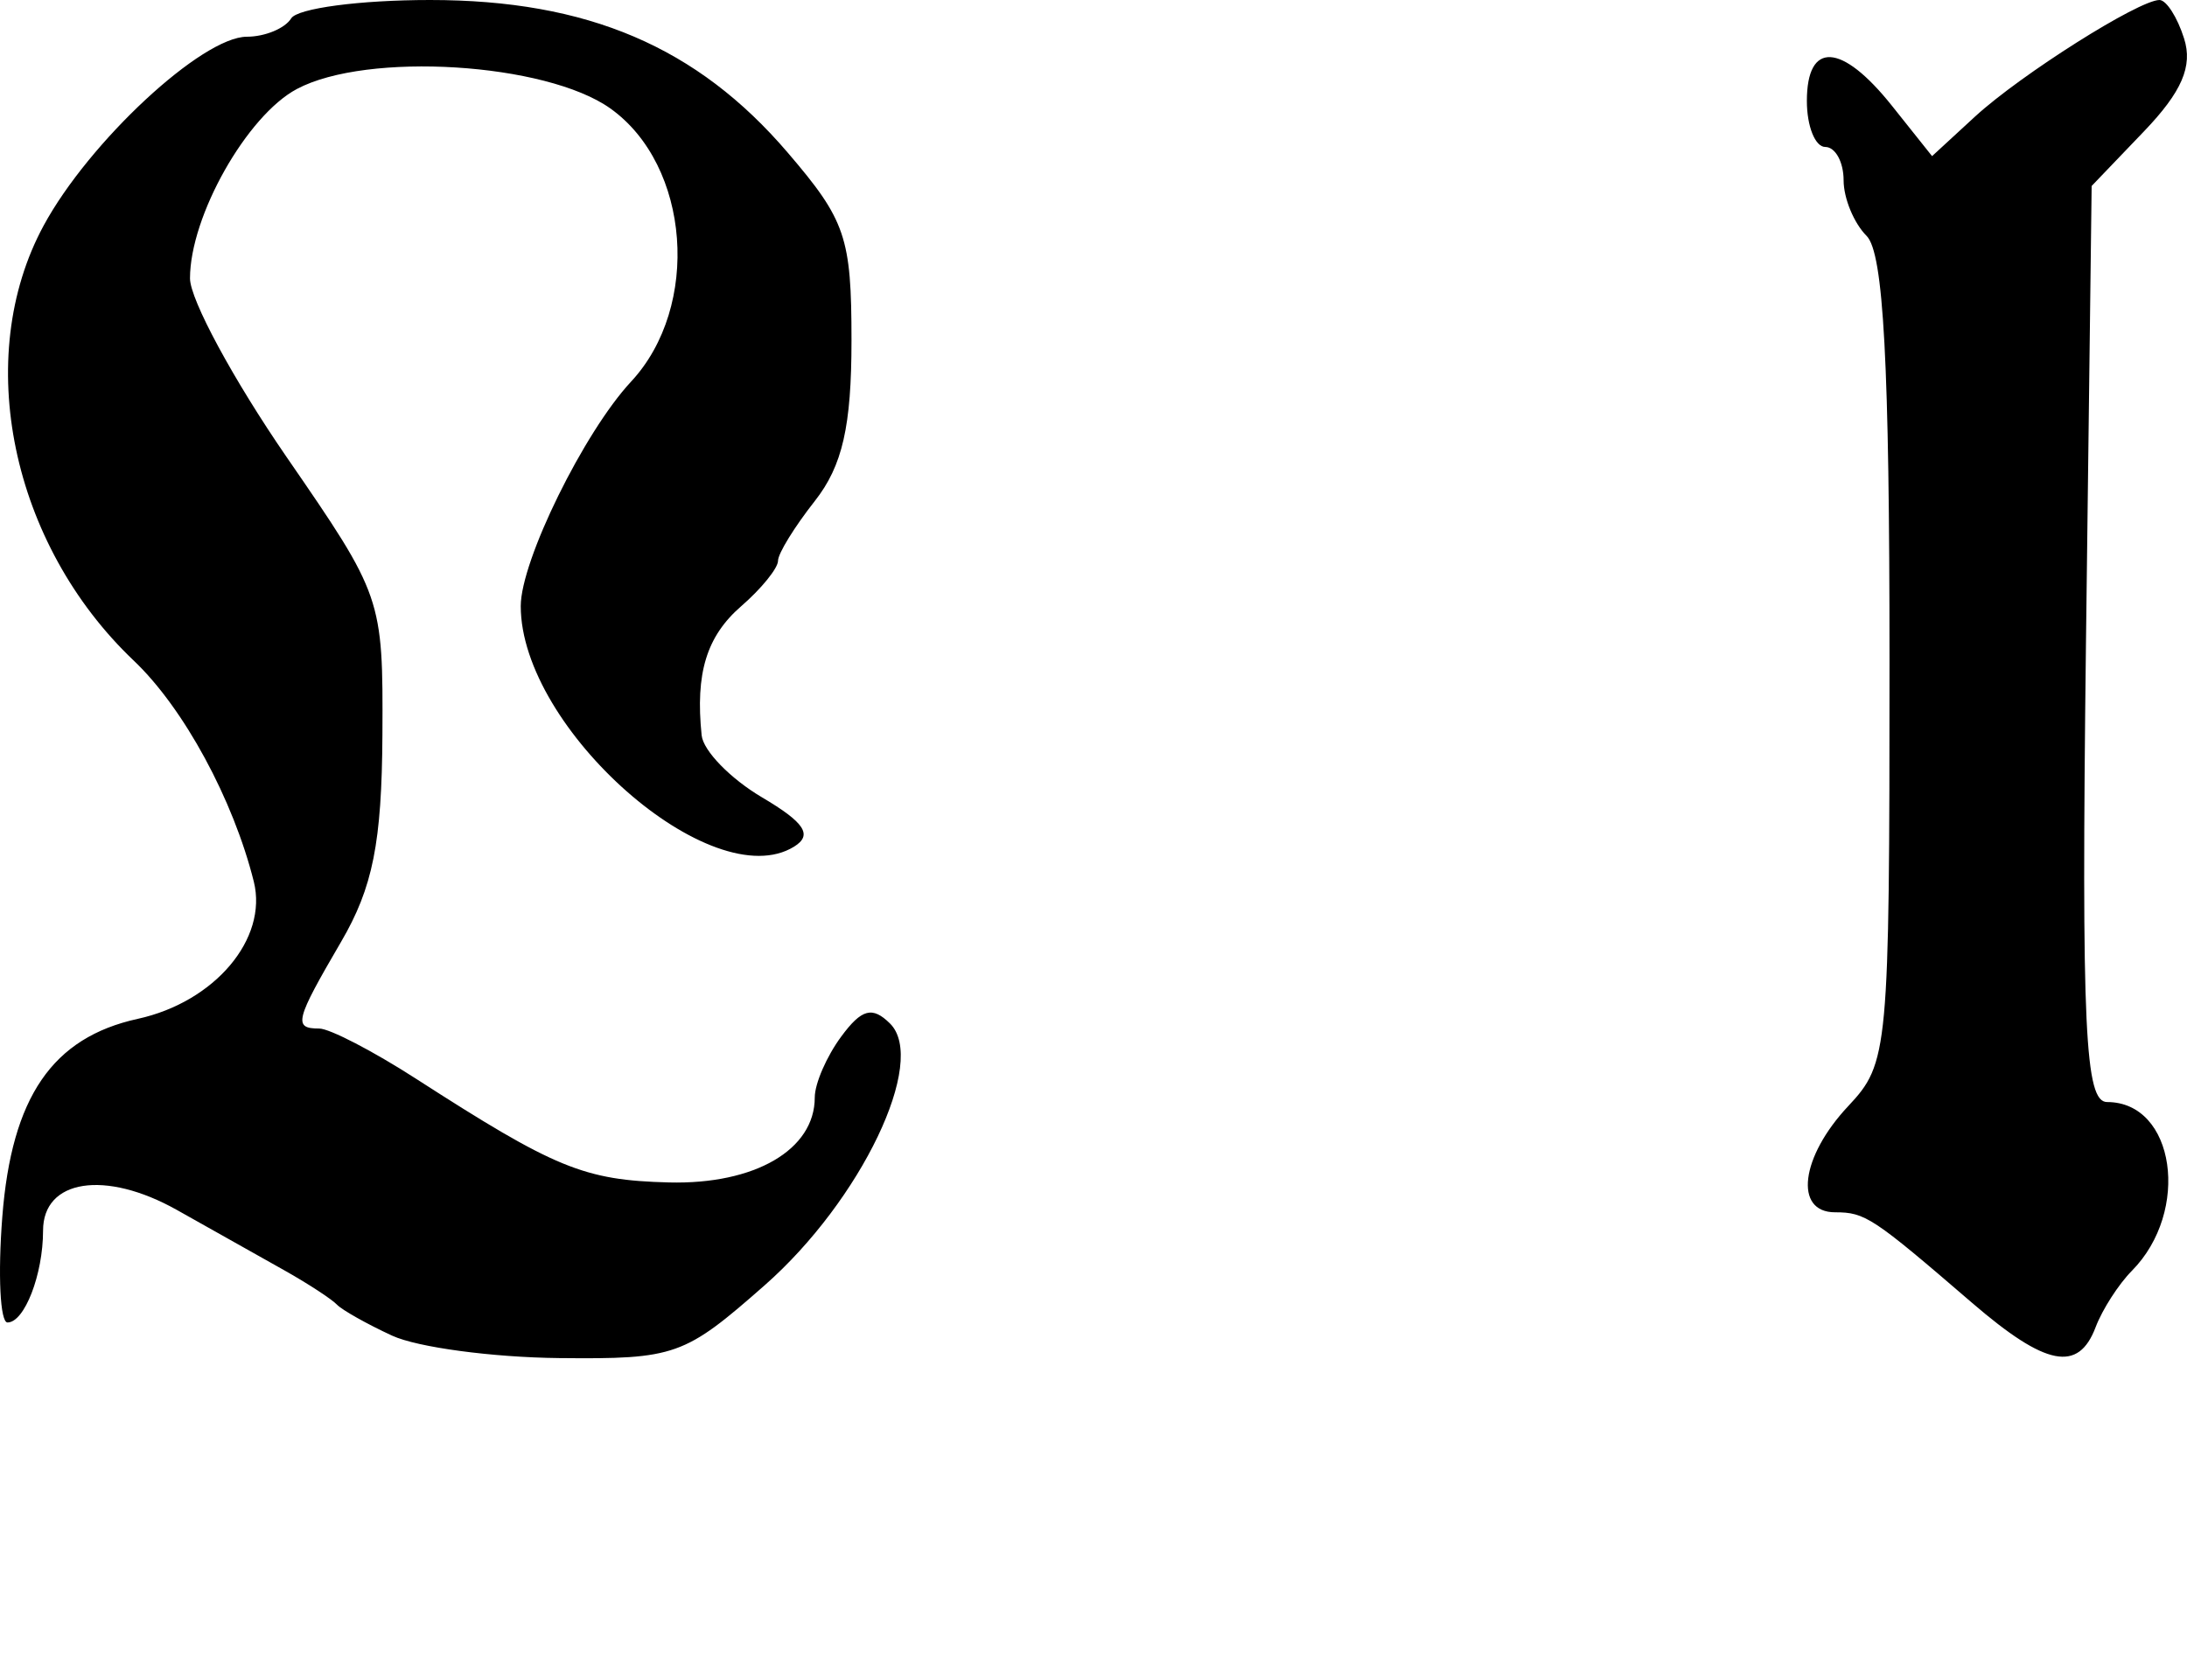 <svg xmlns="http://www.w3.org/2000/svg" width="119.031" height="91.444" viewBox="0 0 31.494 24.195"><path d="M6.193 0c-1.012 0-1.911.12-2 .265-.09.145-.38.264-.638.264C2.91.53 1.283 2.04.628 3.25-.4 5.15.161 7.84 1.927 9.517c.72.684 1.433 2.001 1.728 3.183.205.824-.563 1.733-1.67 1.976-1.232.27-1.818 1.128-1.952 2.853-.065.836-.031 1.521.075 1.521.244 0 .512-.69.512-1.323 0-.739.894-.878 1.927-.298l1.546.869c.347.195.688.419.76.496.073.076.43.278.794.446.364.168 1.445.313 2.406.323 1.676.017 1.803-.032 2.96-1.05 1.386-1.22 2.35-3.231 1.803-3.77-.253-.25-.407-.212-.703.19-.208.282-.38.675-.38.876 0 .753-.862 1.255-2.1 1.224-1.225-.032-1.635-.201-3.647-1.497-.615-.396-1.24-.72-1.389-.72-.377 0-.348-.114.314-1.248.458-.783.587-1.43.596-2.985.01-1.968-.003-2.001-1.381-4.001-.764-1.11-1.39-2.267-1.39-2.572 0-.896.819-2.345 1.539-2.728 1.012-.54 3.587-.38 4.514.28 1.152.82 1.306 2.854.298 3.936-.676.726-1.588 2.578-1.588 3.233 0 1.766 2.756 4.194 3.936 3.465.27-.167.157-.345-.463-.711-.453-.268-.845-.67-.868-.893-.092-.893.07-1.426.57-1.86.29-.251.53-.548.53-.654 0-.105.238-.49.529-.86.4-.508.529-1.08.529-2.315 0-1.485-.084-1.73-.918-2.704C10.04.674 8.461 0 6.193 0zm24.904 0c-.299.002-1.992 1.071-2.654 1.678l-.62.571-.58-.728C26.52.615 26.02.588 26.02 1.455c0 .364.12.662.265.662.145 0 .264.217.264.48 0 .261.15.62.331.801.245.244.33 1.843.33 6.119 0 5.636-.015 5.798-.594 6.416-.686.73-.787 1.53-.19 1.53.435 0 .542.072 1.975 1.306 1.063.915 1.53 1.004 1.778.347.097-.255.331-.618.521-.81.85-.86.622-2.431-.356-2.431-.318 0-.372-1.024-.305-6.598l.082-6.598.753-.786c.545-.569.706-.938.578-1.339-.096-.305-.256-.555-.355-.554z"/></svg>